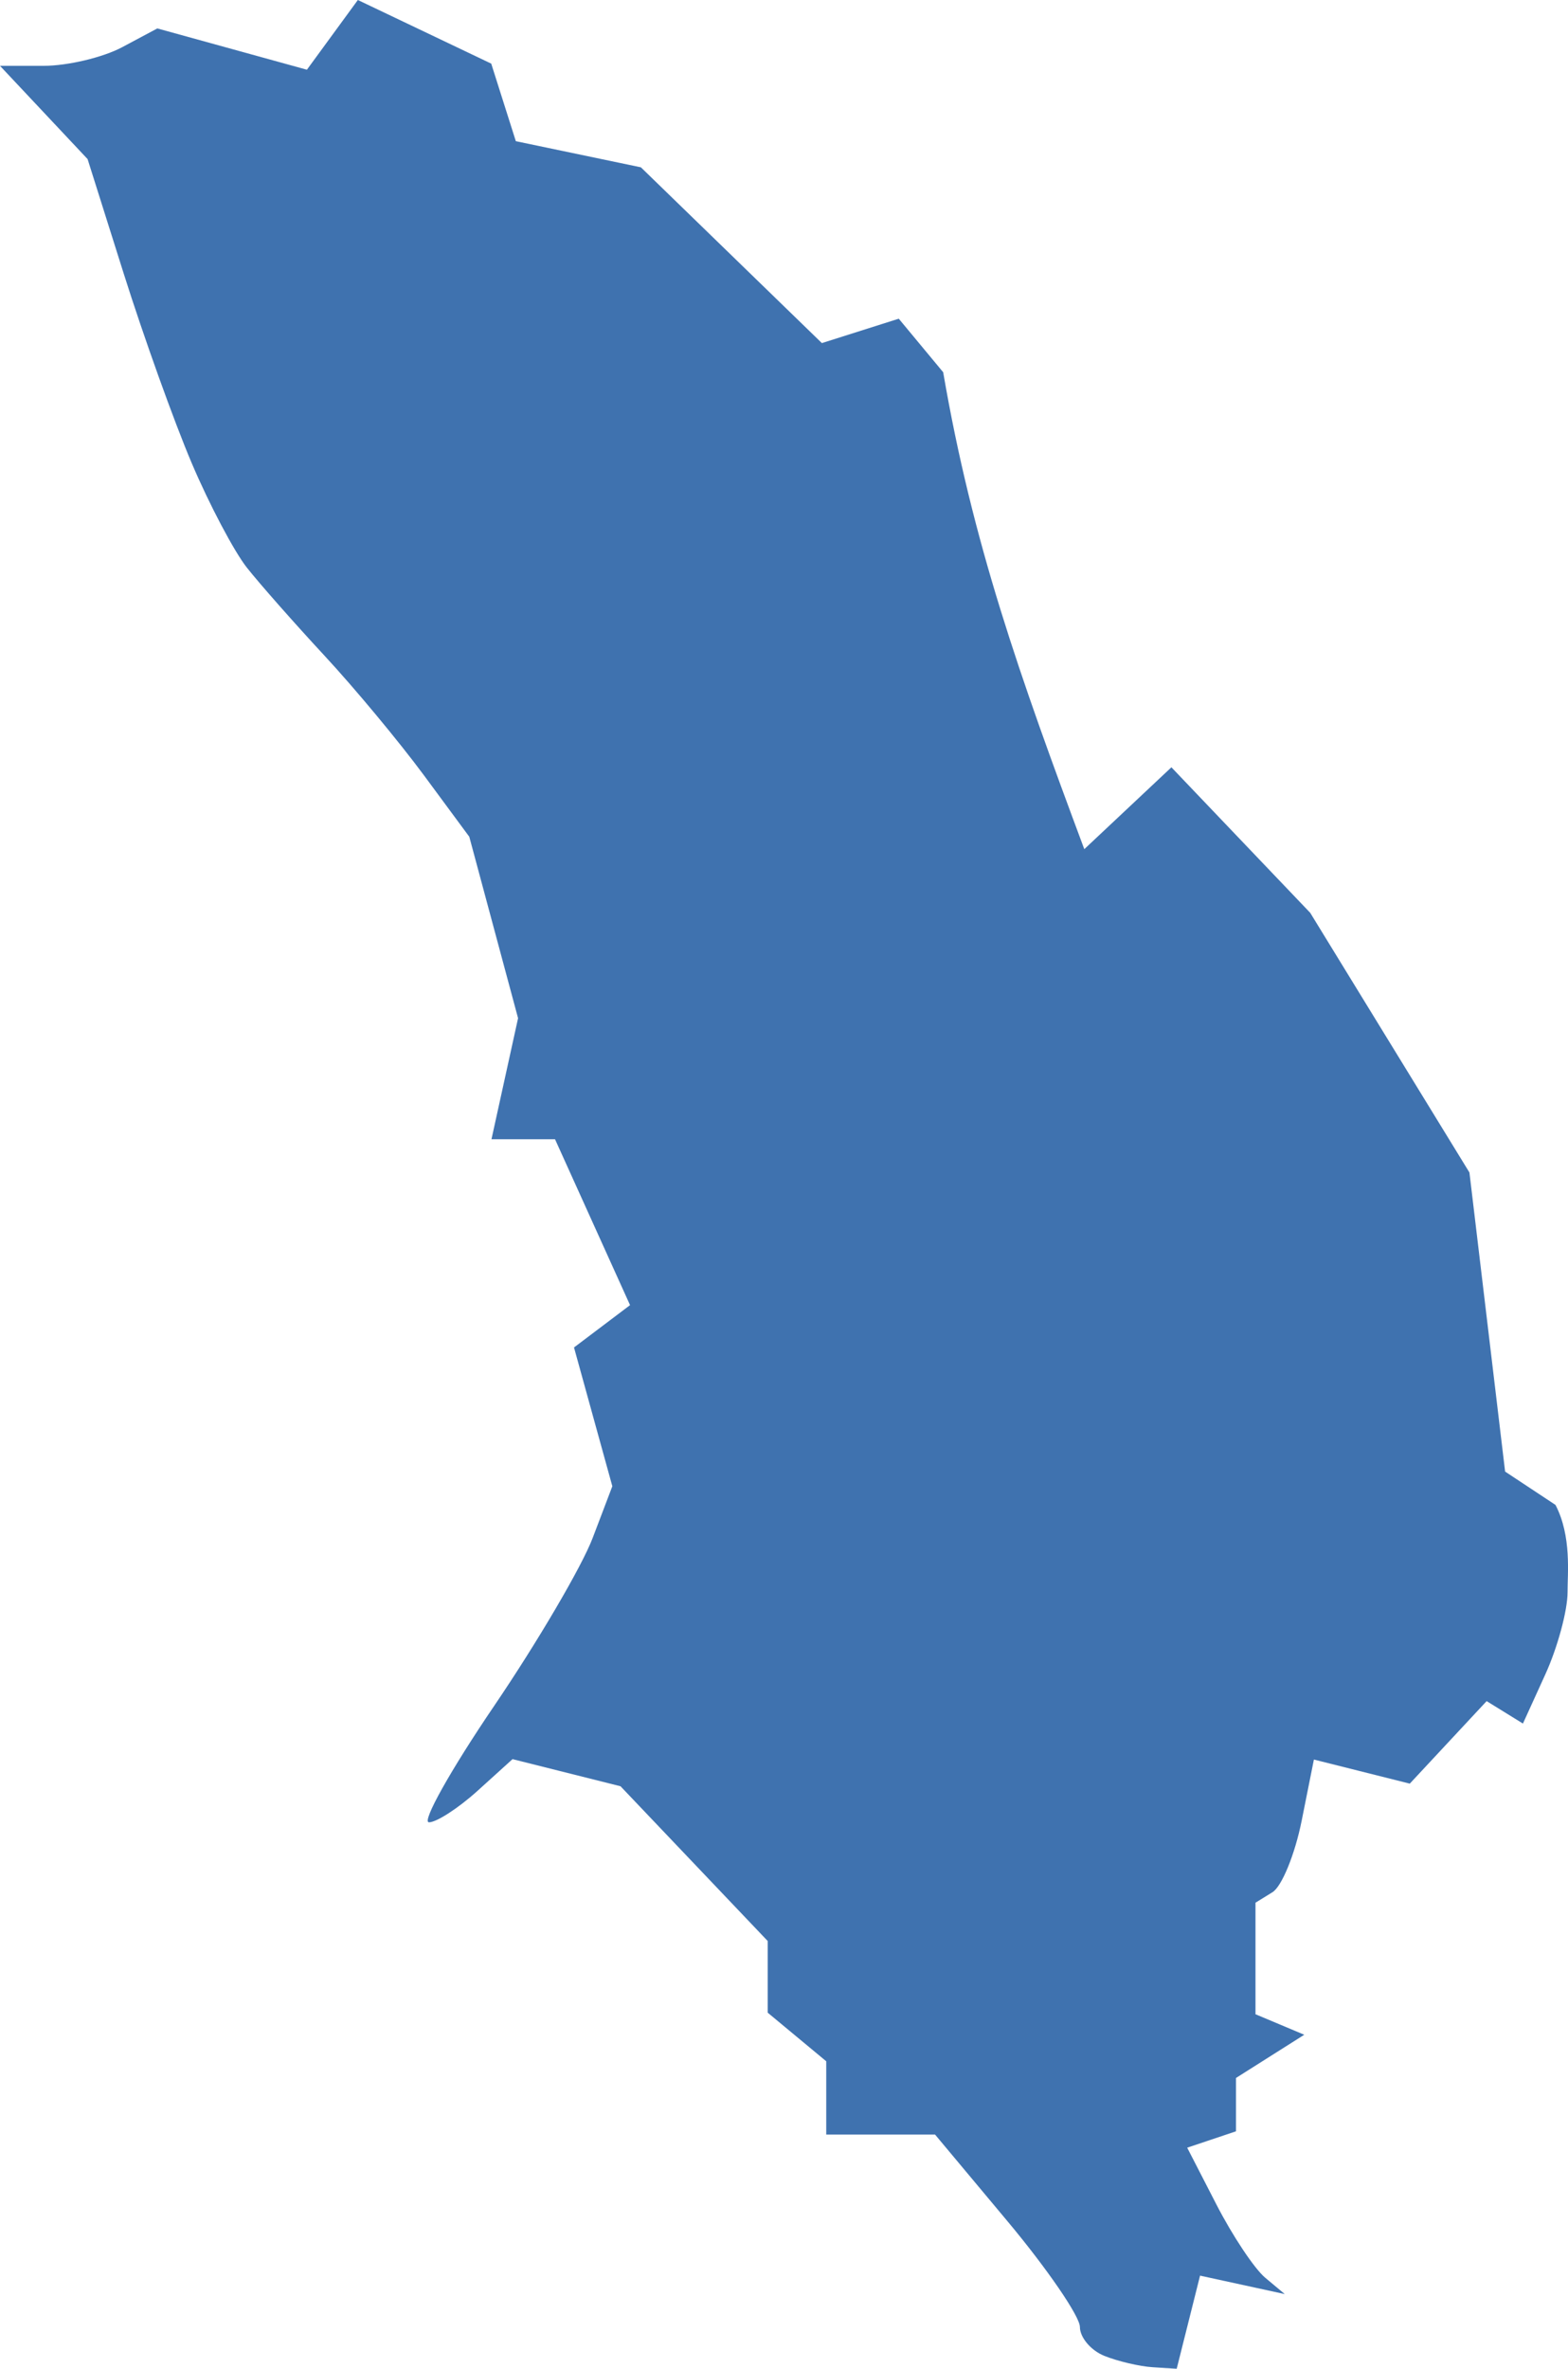 <?xml version="1.0" encoding="UTF-8" standalone="no"?>
<svg
   xmlns:dc="http://purl.org/dc/elements/1.1/"
   xmlns:cc="http://creativecommons.org/ns#"
   xmlns:rdf="http://www.w3.org/1999/02/22-rdf-syntax-ns#"
   xmlns:svg="http://www.w3.org/2000/svg"
   xmlns="http://www.w3.org/2000/svg"
   xmlns:sodipodi="http://sodipodi.sourceforge.net/DTD/sodipodi-0.dtd"
   xmlns:inkscape="http://www.inkscape.org/namespaces/inkscape"
   version="1.0"
   width="45.578"
   height="68.834"
   id="svg2"
   sodipodi:docname="CA_6.svg"
   inkscape:version="0.92.2 5c3e80d, 2017-08-06">
  <defs
     id="defs398" />
  <sodipodi:namedview
     pagecolor="#ffffff"
     bordercolor="#666666"
     borderopacity="1"
     objecttolerance="10"
     gridtolerance="10"
     guidetolerance="10"
     inkscape:pageopacity="0"
     inkscape:pageshadow="2"
     inkscape:window-width="640"
     inkscape:window-height="480"
     id="namedview396"
     showgrid="false"
     inkscape:zoom="0.12542268"
     inkscape:cx="1253.2222"
     inkscape:cy="-92.041819"
     inkscape:window-x="0"
     inkscape:window-y="0"
     inkscape:window-maximized="0"
     inkscape:current-layer="svg2" />
  <path
     d="m 33.506,68.79 c -0.384,-0.025 -1.017,-0.174 -1.407,-0.331 -0.39,-0.157 -0.709,-0.535 -0.709,-0.84 0,-0.304 -0.947,-1.687 -2.105,-3.072 l -2.105,-2.518 h -3.163 V 59.899 L 22.316,58.487 v -2.082 l -4.279,-4.498 -3.139,-0.788 -1.014,0.918 c -0.558,0.505 -1.195,0.918 -1.416,0.918 -0.221,0 0.631,-1.521 1.893,-3.379 1.262,-1.858 2.552,-4.056 2.866,-4.883 l 0.572,-1.504 -1.114,-4.033 1.629,-1.23 -2.181,-4.821 h -1.847 l 0.773,-3.517 -1.418,-5.273 -1.315,-1.781 C 11.602,21.554 10.3,19.988 9.432,19.053 8.564,18.117 7.549,16.967 7.177,16.496 6.805,16.026 6.082,14.657 5.572,13.456 5.061,12.254 4.172,9.775 3.595,7.947 L 2.546,4.623 0,1.913 h 1.27 c 0.699,0 1.728,-0.245 2.286,-0.544 L 4.573,0.826 8.921,2.026 10.402,0 l 3.877,1.849 0.715,2.254 3.635,0.759 5.261,5.108 2.235,-0.709 1.291,1.556 c 0.852,4.963 2.219,8.81 4.102,13.859 l 2.532,-2.379 4.035,4.229 4.628,7.546 1.037,8.691 1.464,0.968 c 0.474,0.91 0.349,2.003 0.351,2.534 0.002,0.531 -0.289,1.608 -0.647,2.393 l -0.65,1.427 -1.055,-0.652 -2.234,2.398 -2.787,-0.7 -0.355,1.775 c -0.195,0.976 -0.577,1.912 -0.849,2.08 l -0.494,0.305 v 3.241 l 1.418,0.596 -1.985,1.256 v 1.55 l -1.418,0.476 0.85,1.652 c 0.467,0.909 1.105,1.866 1.418,2.127 l 0.568,0.475 -2.462,-0.536 -0.679,2.706 z"
     style="fill:#3F72AF;fill-opacity:1"
     id="CA_6"
     inkscape:connector-curvature="0" />
</svg>
